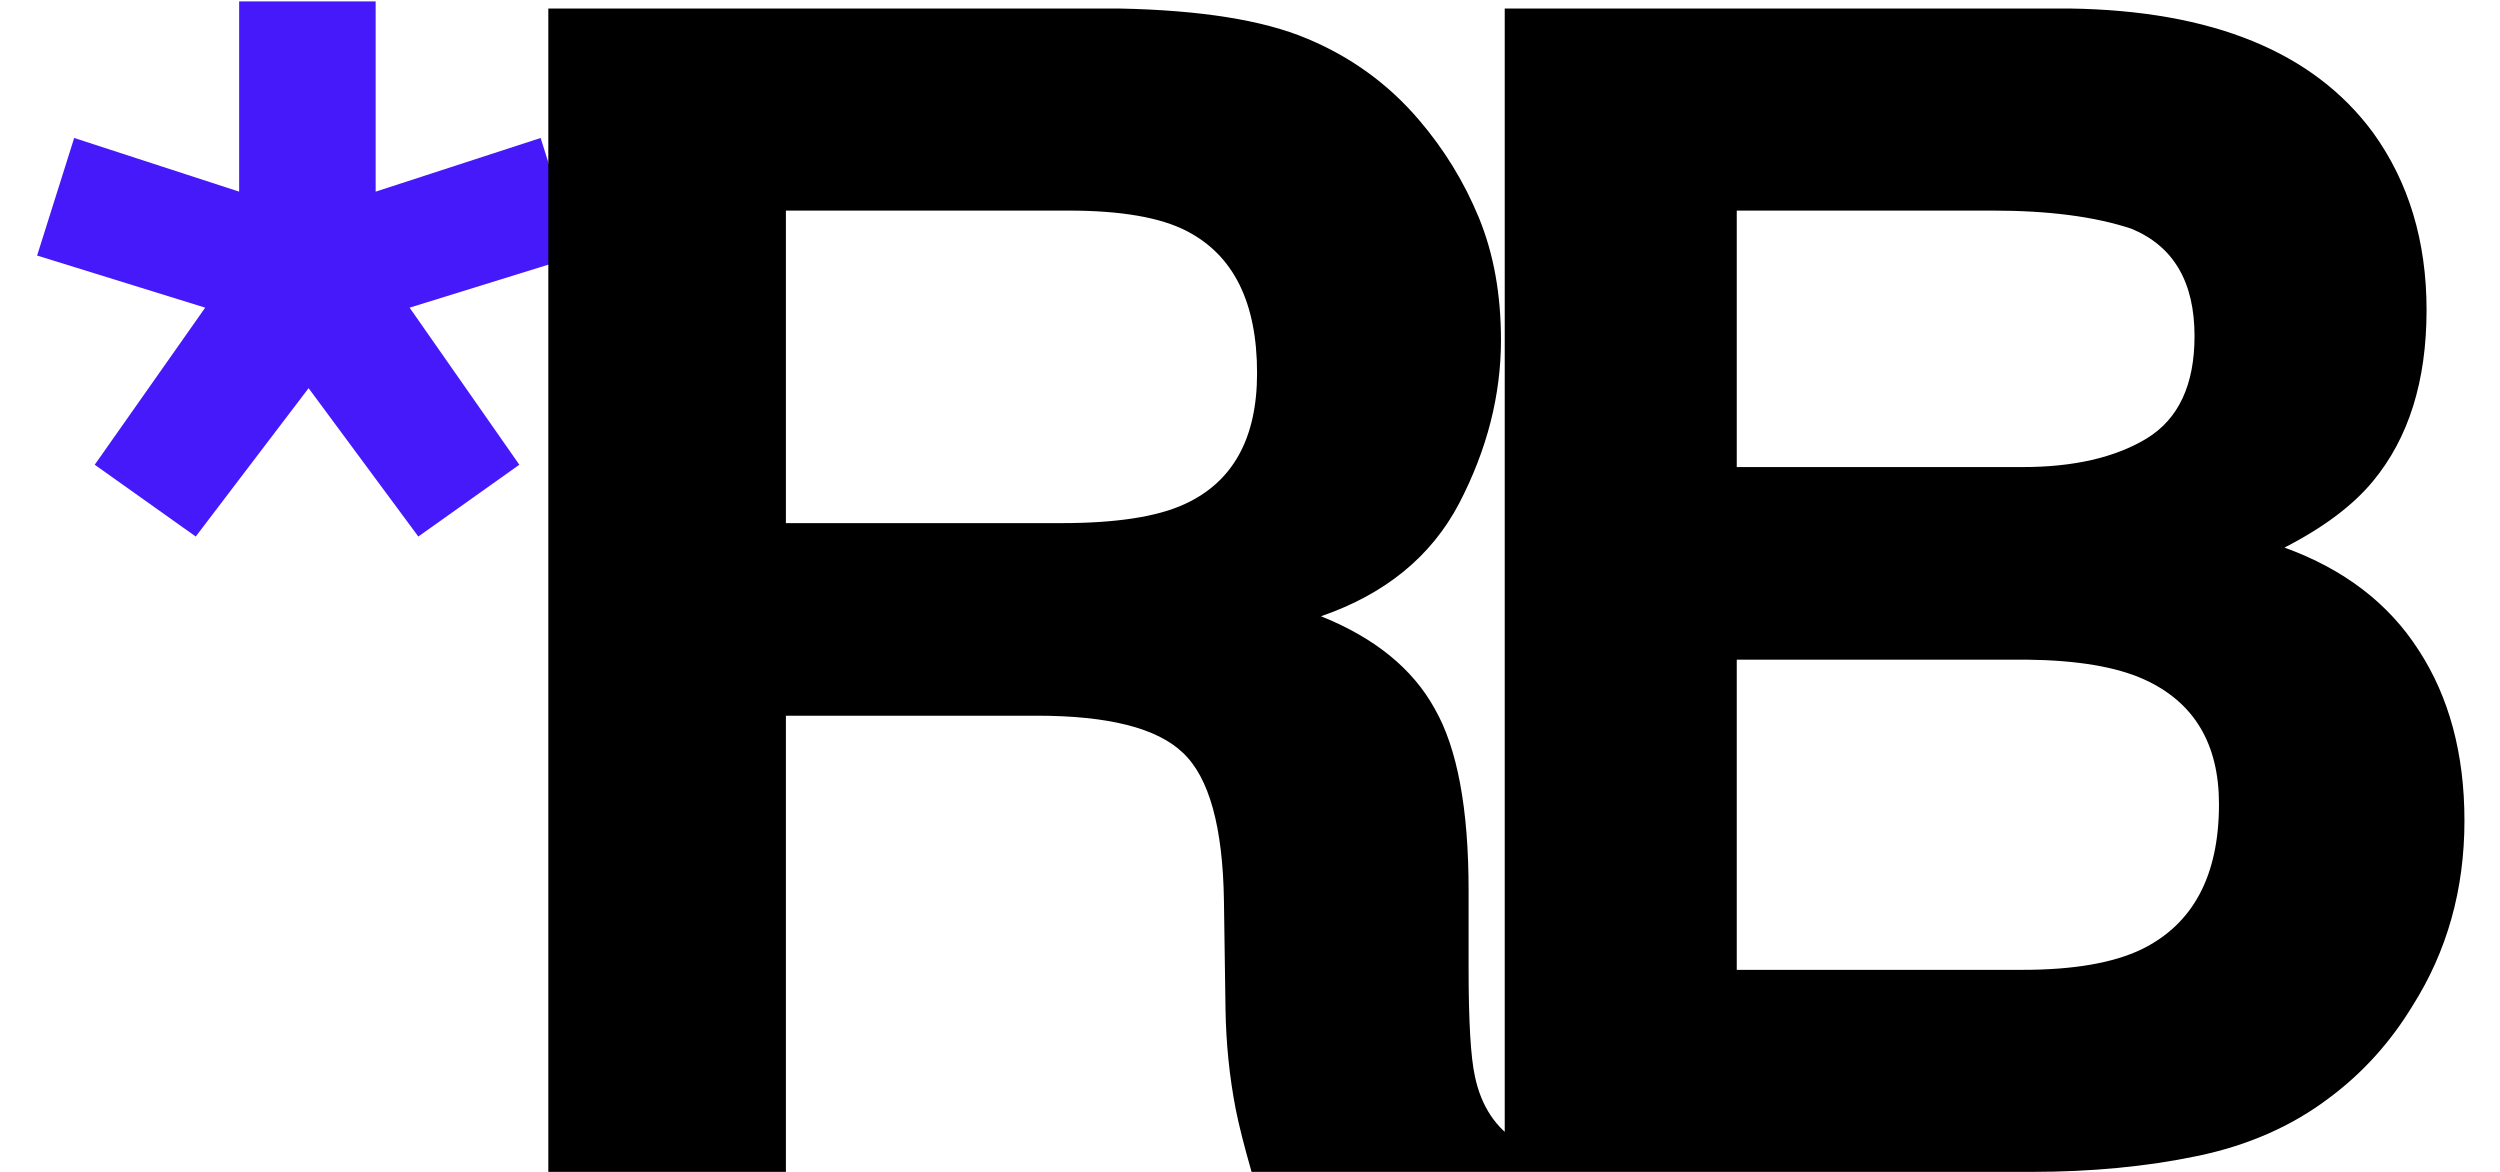 <svg width="64" height="30" viewBox="0 0 64 30" fill="none" xmlns="http://www.w3.org/2000/svg">
<path d="M1.899 3.532L6.122 4.906V0.036H9.617V4.906L13.84 3.532L14.79 6.542L10.486 7.876L13.295 11.897L10.709 13.735L7.9 9.937L5.011 13.735L2.425 11.897L5.253 7.876L0.95 6.542L1.899 3.532Z" fill="#4619FB"/>
<path d="M20.119 5.391V13.392H27.171C28.571 13.392 29.622 13.23 30.323 12.907C31.562 12.341 32.181 11.223 32.181 9.553C32.181 7.748 31.582 6.536 30.383 5.916C29.71 5.566 28.699 5.391 27.352 5.391H20.119ZM28.645 0.218C30.733 0.259 32.336 0.515 33.454 0.986C34.586 1.457 35.542 2.151 36.323 3.067C36.97 3.821 37.482 4.657 37.859 5.572C38.236 6.488 38.425 7.532 38.425 8.704C38.425 10.118 38.068 11.513 37.354 12.887C36.64 14.247 35.461 15.21 33.818 15.776C35.192 16.328 36.162 17.116 36.727 18.14C37.307 19.15 37.596 20.699 37.596 22.787V24.787C37.596 26.148 37.65 27.07 37.758 27.555C37.919 28.323 38.297 28.889 38.889 29.252V30H32.04C31.851 29.34 31.717 28.808 31.636 28.404C31.474 27.569 31.387 26.713 31.373 25.838L31.333 23.07C31.306 21.171 30.956 19.904 30.282 19.271C29.622 18.638 28.376 18.322 26.544 18.322H20.119V30H14.037V0.218H28.645ZM44.461 5.391V11.957H51.775C53.082 11.957 54.139 11.715 54.947 11.23C55.769 10.731 56.18 9.856 56.18 8.603C56.18 7.216 55.641 6.3 54.563 5.855C53.634 5.546 52.449 5.391 51.007 5.391H44.461ZM44.461 16.887V24.828H51.775C53.082 24.828 54.099 24.652 54.826 24.302C56.146 23.656 56.806 22.416 56.806 20.585C56.806 19.036 56.166 17.971 54.887 17.392C54.173 17.069 53.169 16.901 51.876 16.887H44.461ZM52.987 0.218C56.638 0.272 59.224 1.329 60.746 3.39C61.662 4.657 62.12 6.172 62.12 7.936C62.12 9.755 61.662 11.216 60.746 12.321C60.234 12.941 59.48 13.506 58.483 14.018C60.005 14.57 61.15 15.446 61.918 16.645C62.699 17.843 63.09 19.298 63.09 21.009C63.09 22.773 62.645 24.356 61.756 25.757C61.191 26.686 60.483 27.468 59.635 28.101C58.678 28.828 57.547 29.326 56.24 29.596C54.947 29.865 53.54 30 52.017 30H38.521V0.218H52.987Z" fill="black"/>
</svg>
